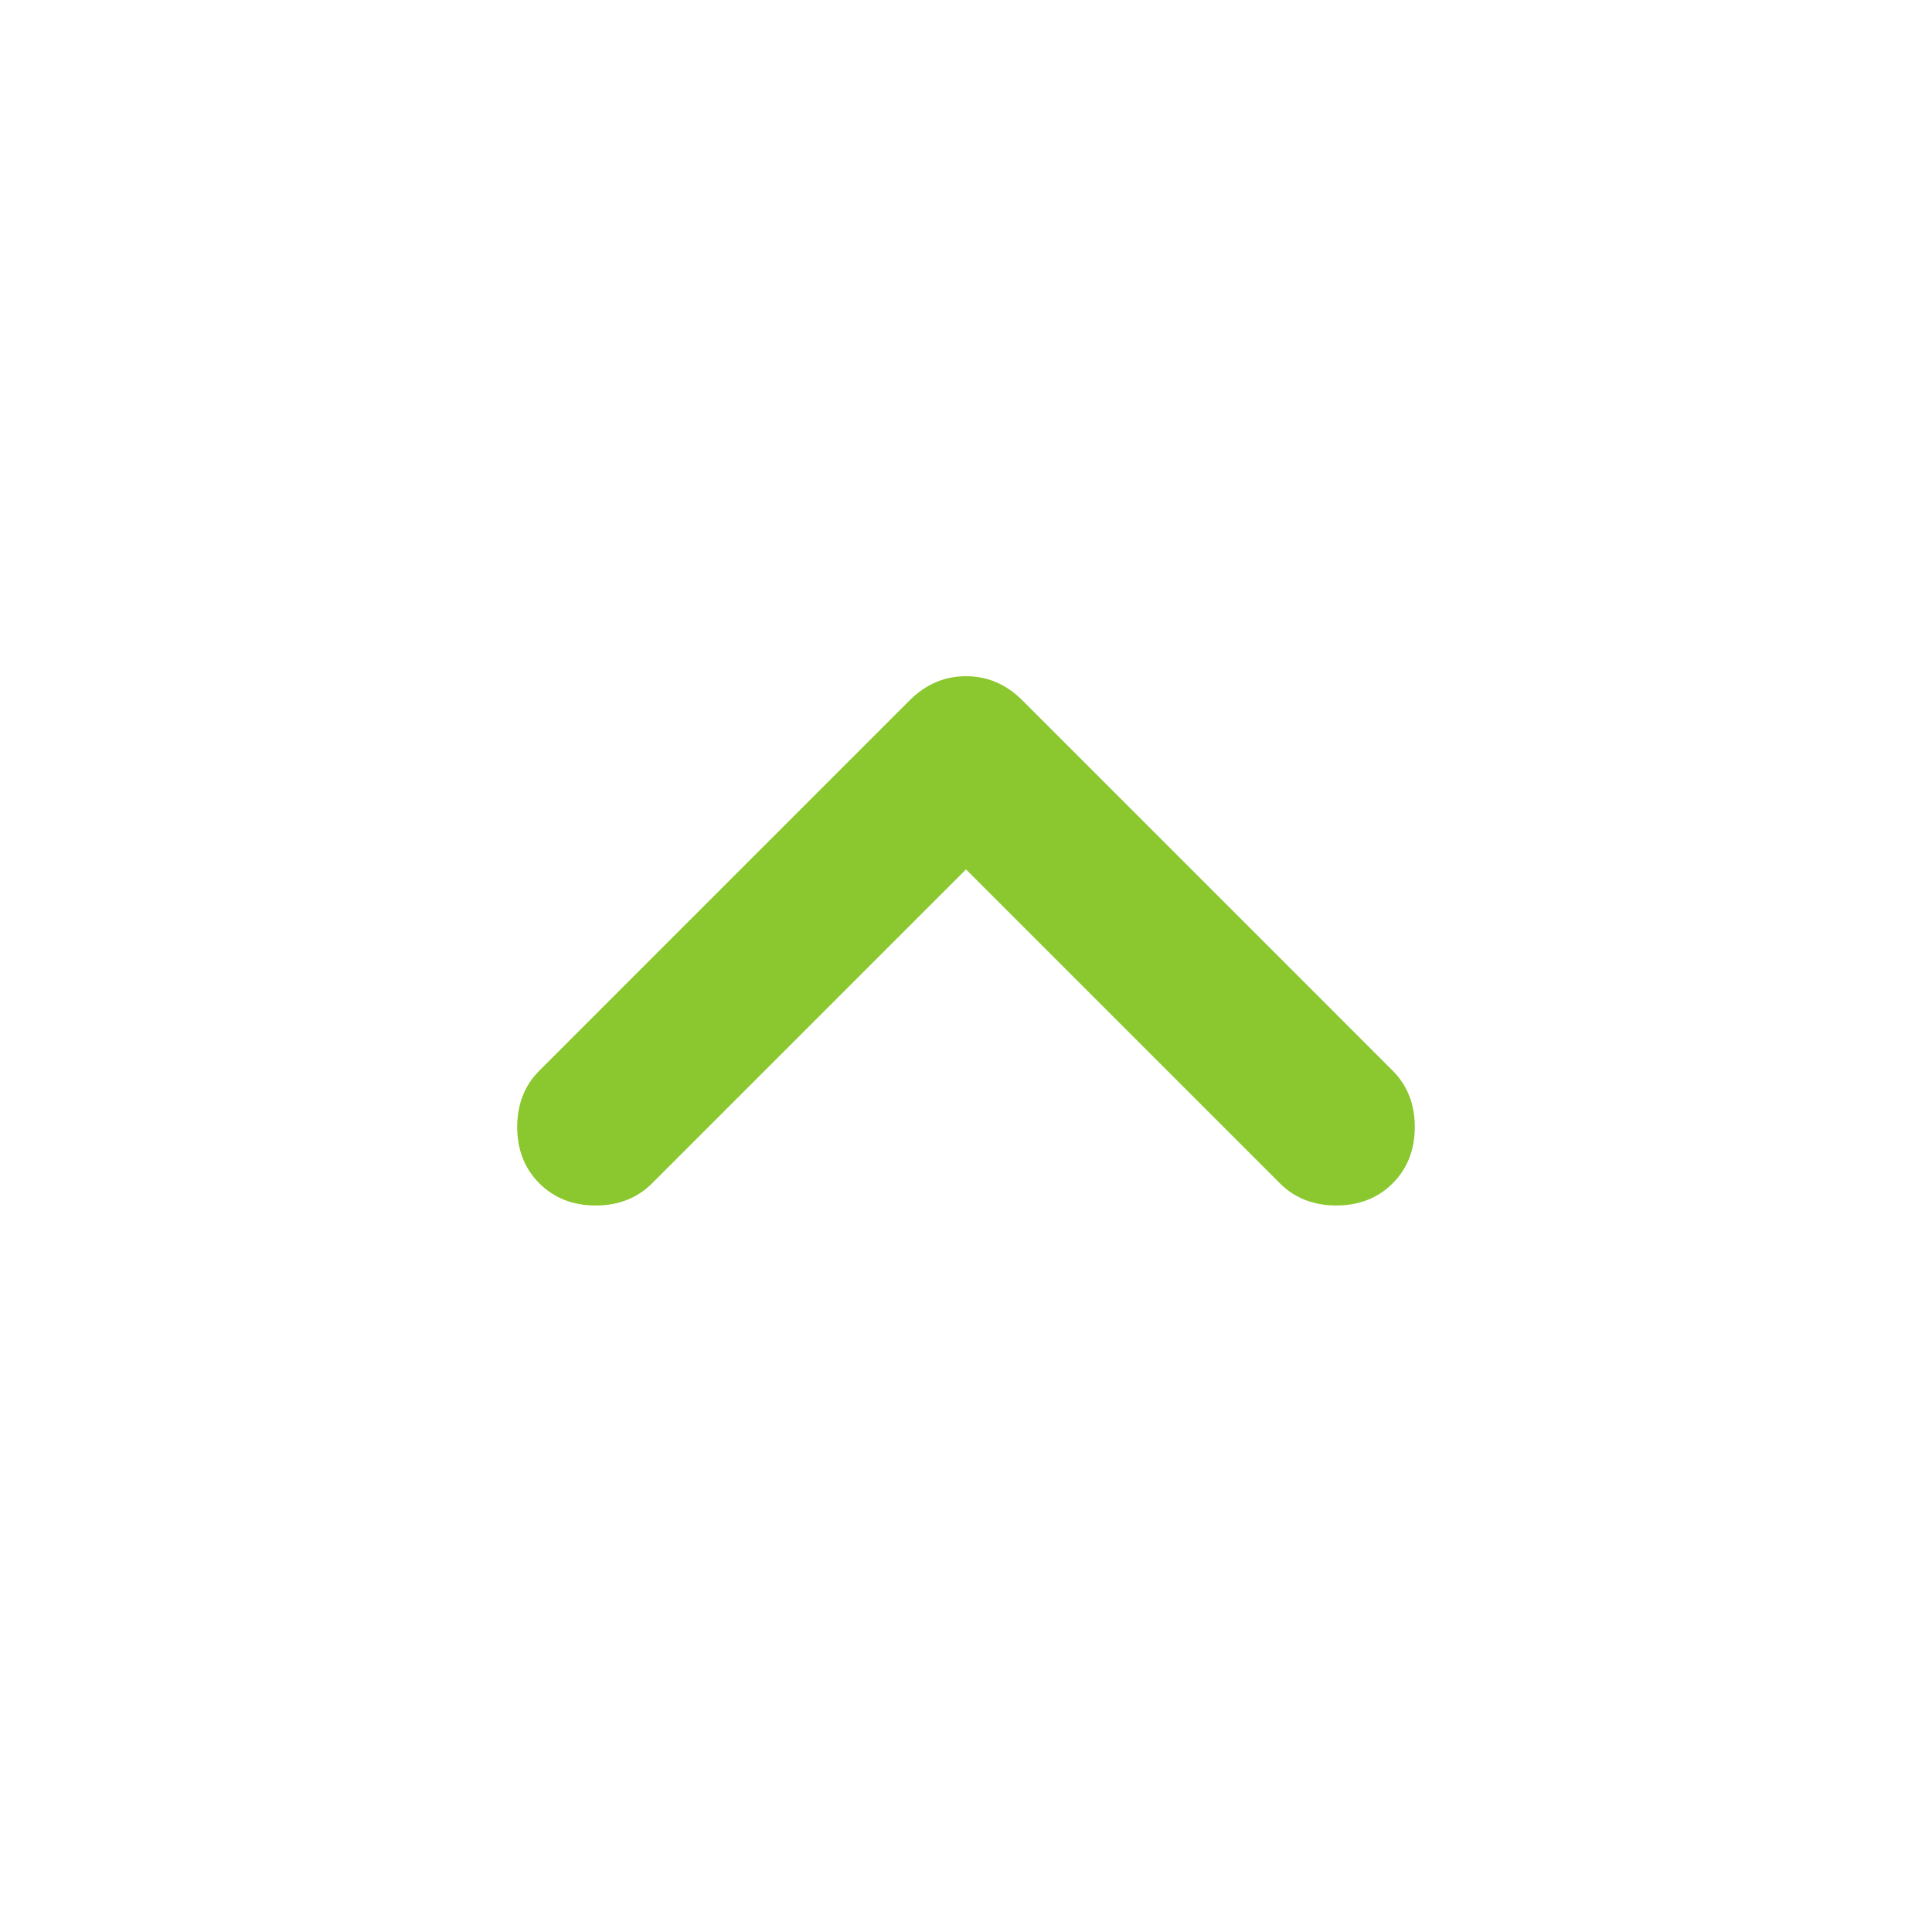 <svg width="24" height="24" viewBox="0 0 24 24" fill="none" xmlns="http://www.w3.org/2000/svg">
<path d="M12 10.8L8.1 14.7C7.917 14.883 7.683 14.975 7.4 14.975C7.117 14.975 6.883 14.883 6.7 14.7C6.517 14.517 6.425 14.283 6.425 14C6.425 13.717 6.517 13.483 6.7 13.3L11.3 8.7C11.5 8.5 11.733 8.4 12 8.4C12.267 8.4 12.5 8.5 12.7 8.7L17.3 13.3C17.483 13.483 17.575 13.717 17.575 14C17.575 14.283 17.483 14.517 17.3 14.7C17.117 14.883 16.883 14.975 16.6 14.975C16.317 14.975 16.083 14.883 15.9 14.7L12 10.8Z" fill="#8BC72F"/>
</svg>

